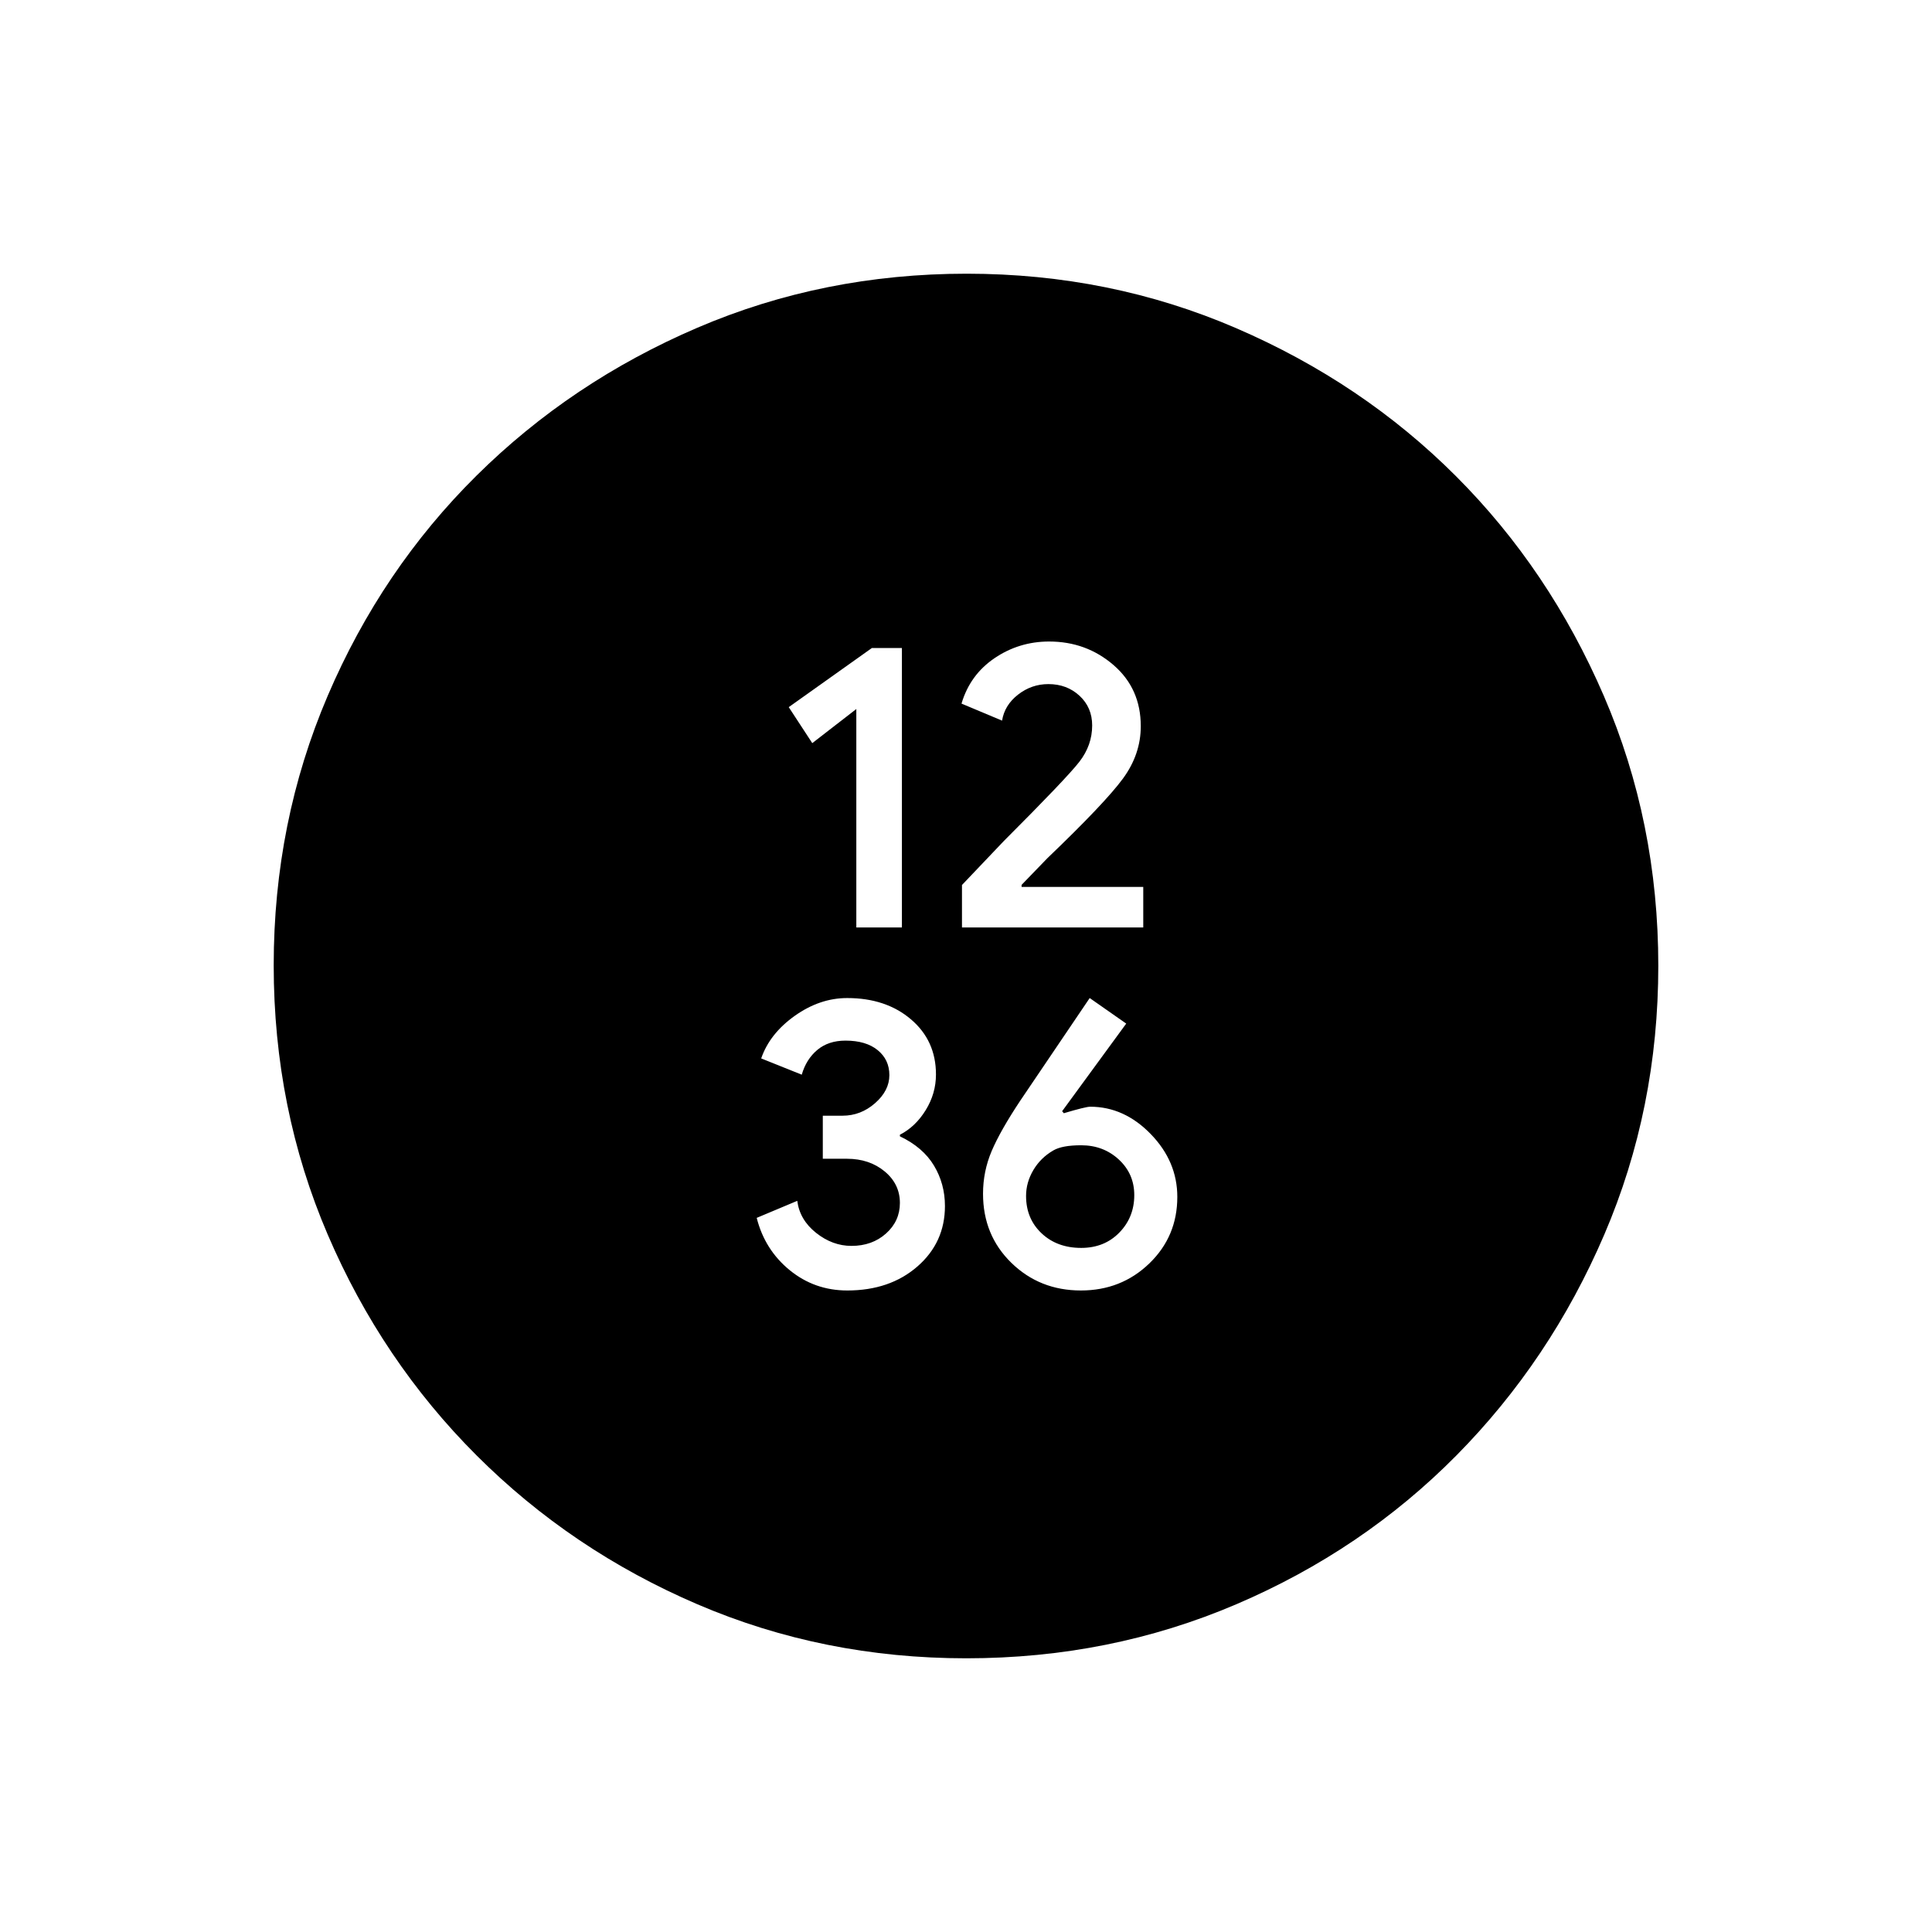 <svg xmlns="http://www.w3.org/2000/svg" height="20" viewBox="0 -960 960 960" width="20"><path d="M425.5-499.154h22.654V-638h-14.923l-41.308 29.374 11.692 17.882L425.5-607.69v108.536Zm52.5 0h90.077v-20.154h-60.462v-1l12.795-13.231q28.744-27.538 37.59-39.611 8.846-12.073 8.846-26.004 0-18.692-13.538-30.385-13.539-11.692-32-11.692-14.923 0-27.116 8.264-12.192 8.265-16.423 22.582l20.154 8.462q1.231-7.693 7.935-12.923 6.705-5.231 15.085-5.231 9.2 0 15.475 5.809 6.274 5.809 6.274 14.745 0 9.831-6.346 18.023t-37.577 39.423L478-520.246v21.092Zm-56.995 180.385q21.149 0 34.841-11.918t13.692-30.039q0-11.03-5.461-20.114-5.462-9.083-16.923-14.534v-.78q7.736-3.967 12.829-12.238 5.094-8.271 5.094-17.724 0-16.807-12.429-27.384-12.43-10.577-31.675-10.577-13.632 0-26.072 8.846t-16.67 21.154L398.385-426q2.23-7.692 7.743-12.308 5.513-4.615 13.994-4.615 10.178 0 15.989 4.731 5.812 4.731 5.812 12.423t-7.099 13.923q-7.099 6.231-16.161 6.231h-9.817v21.394h11.971q11.173 0 18.755 6.275 7.582 6.274 7.582 15.687 0 9.006-6.881 15.171-6.881 6.165-17.182 6.165-9.426 0-17.566-6.461-8.14-6.462-9.371-15.924L376-354.846q4.011 15.853 16.374 25.965 12.362 10.112 28.631 10.112Zm116.083 0q20.066 0 33.989-13.423Q585-345.615 585-365.256q0-17.641-13.199-31.231-13.199-13.59-30.082-13.59-2.257 0-13.115 3.231l-.835-1 31.846-43.539-18.153-12.692-34.485 50.972q-9.879 14.866-14.197 24.985-4.318 10.12-4.318 21.278 0 20.61 14.085 34.342 14.085 13.731 34.541 13.731Zm.143-21.154q-11.981 0-19.683-7.26-7.702-7.261-7.702-18.555 0-6.73 3.616-12.852 3.615-6.121 9.937-9.773 4.37-2.56 13.832-2.56 11.055 0 18.72 7.098 7.664 7.098 7.664 17.671 0 11-7.42 18.616-7.421 7.615-18.964 7.615ZM480.134-136q-71.048 0-133.598-26.839-62.549-26.84-109.677-73.922-47.127-47.082-73.993-109.716Q136-409.111 136-480.325q0-71.214 26.839-133.951 26.84-62.737 73.922-109.365 47.082-46.627 109.716-73.493Q409.111-824 480.325-824q71.214 0 133.957 27.079 62.744 27.08 109.157 73.502t73.487 109.177Q824-551.486 824-480.134q0 71.048-26.839 133.598-26.84 62.549-73.422 109.677-46.582 47.127-109.388 73.993Q551.544-136 480.134-136Z"/></svg>